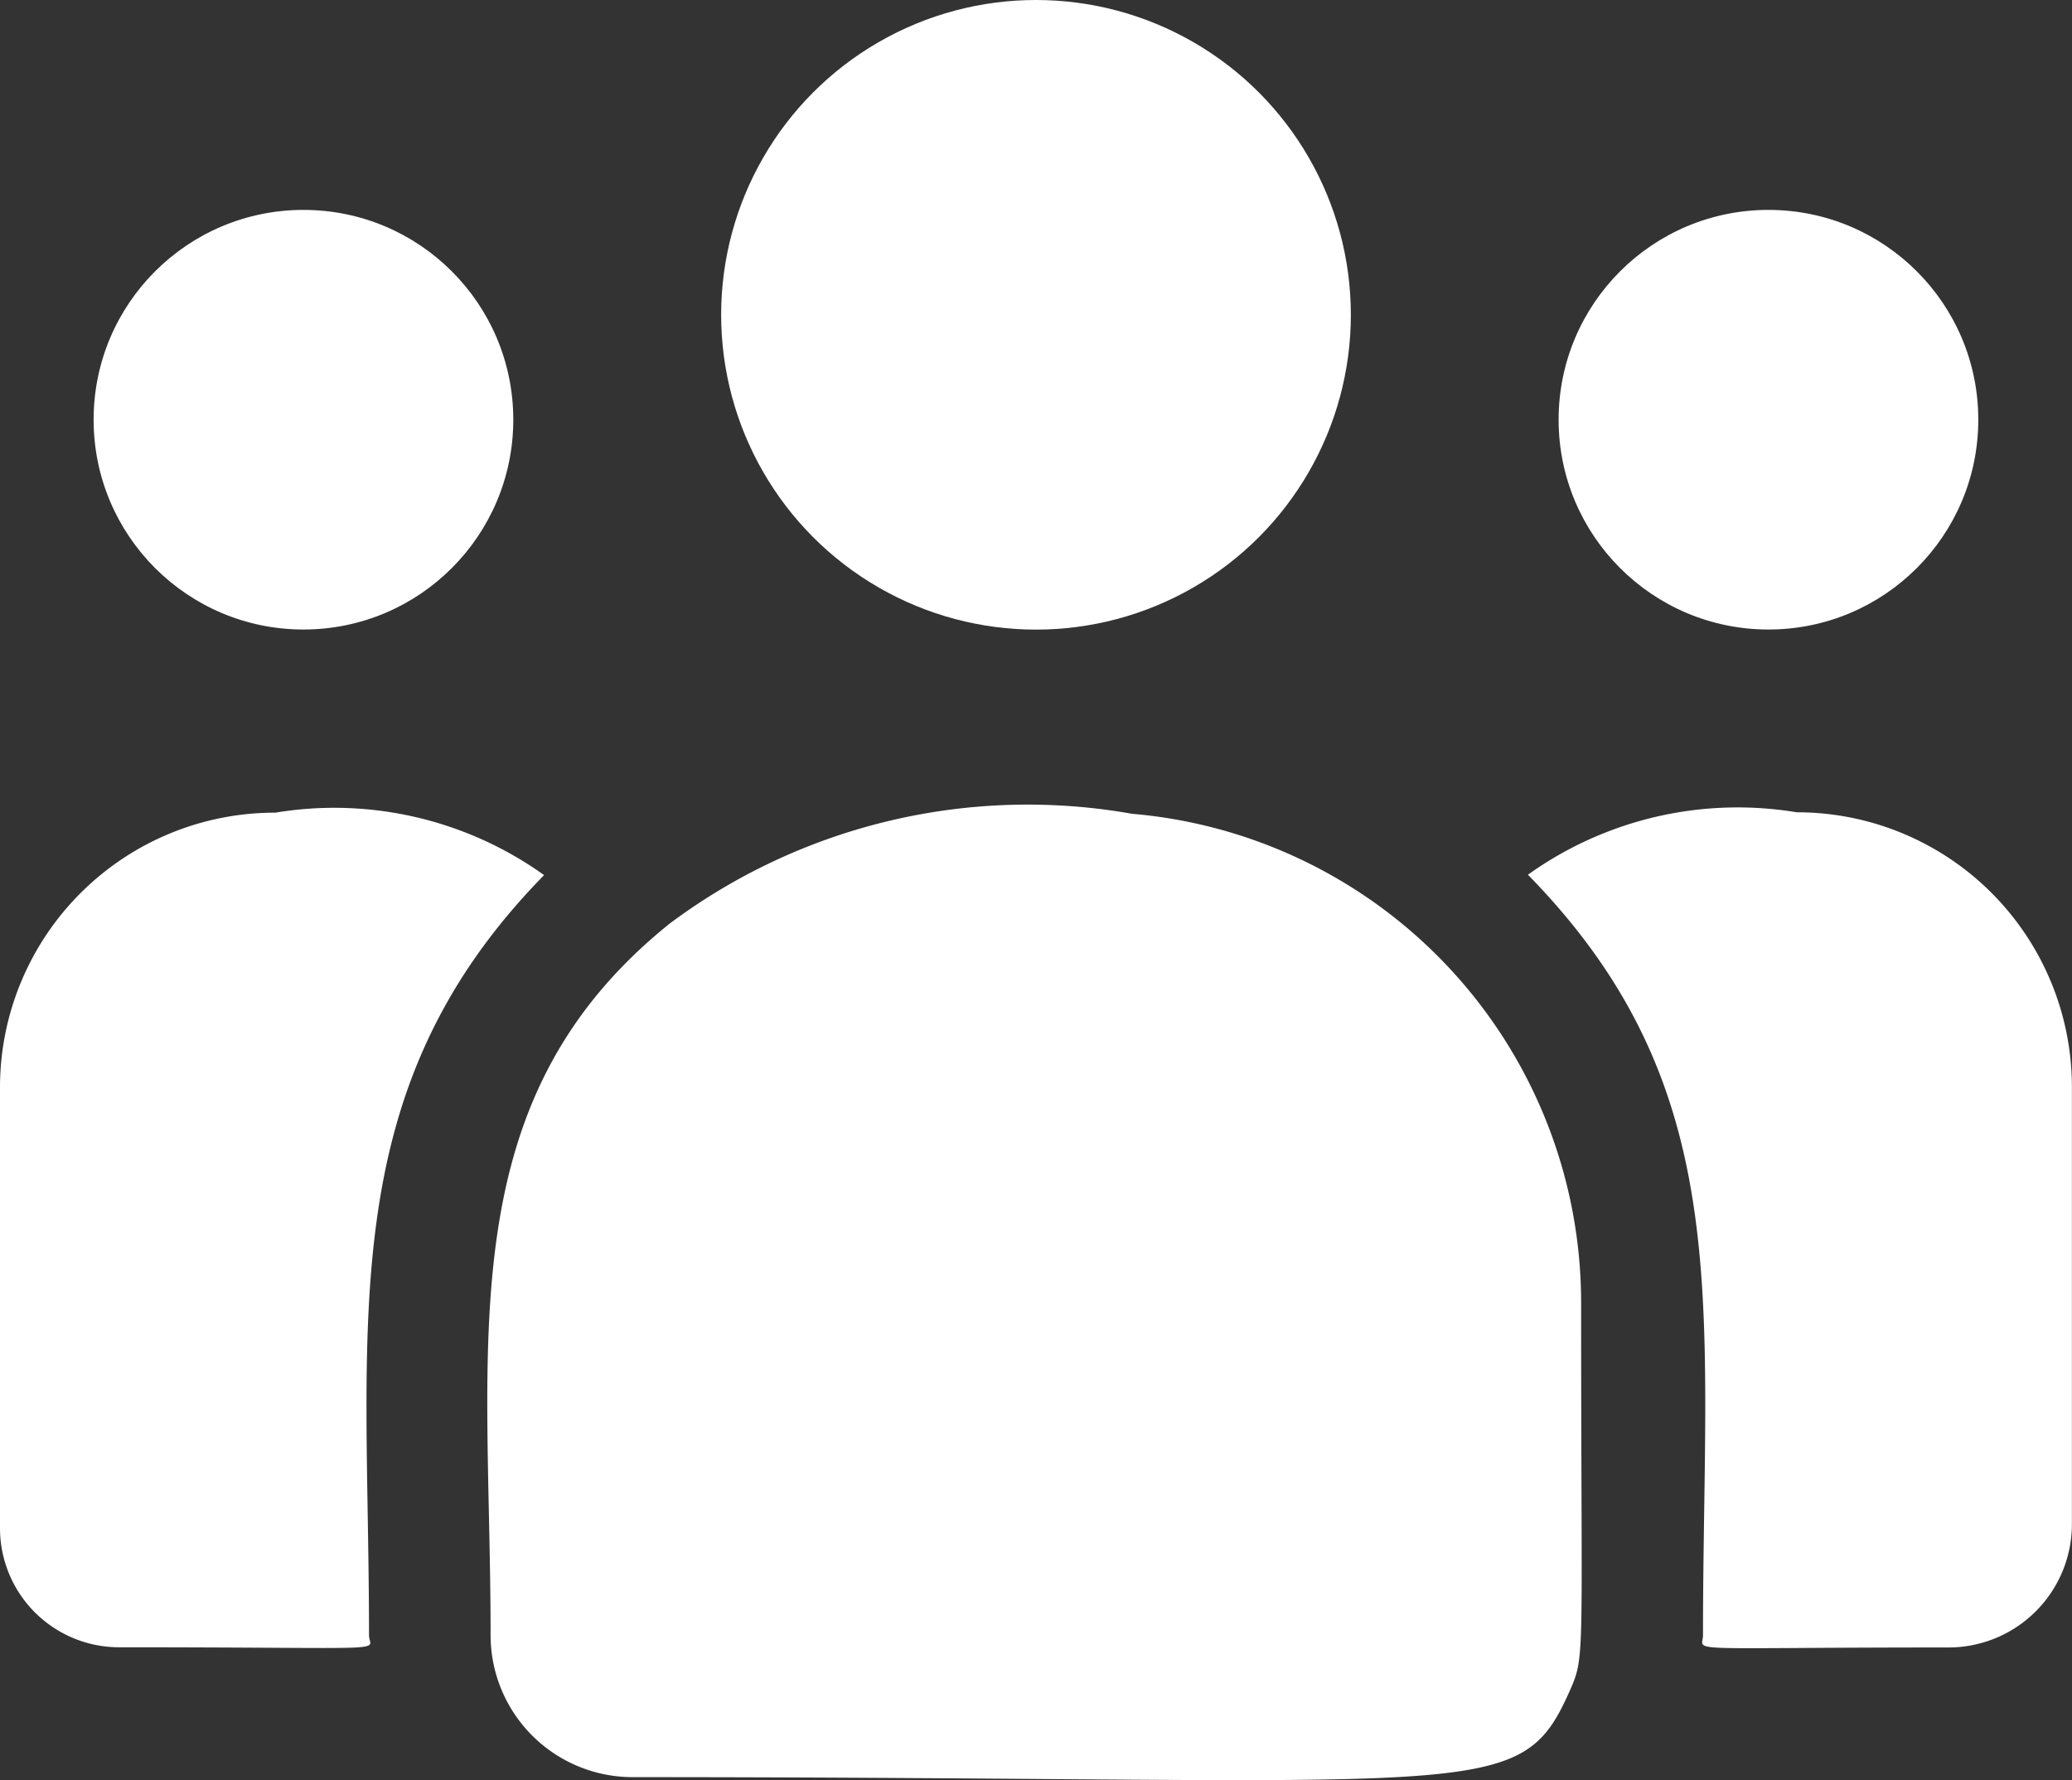 <svg xmlns="http://www.w3.org/2000/svg" width="22" height="18.904" viewBox="0 0 22 18.904">
  <rect x="0" y="0" width="22" height="18.904" fill="#333333" stroke="none"/>
  <g id="customer" transform="translate(0 -32.893)">
    <circle id="Ellipse_214" data-name="Ellipse 214" cx="3.343" cy="3.343" r="3.343" transform="translate(7.657 32.893)" fill="#fff"/>
    <circle id="Ellipse_215" data-name="Ellipse 215" cx="2.228" cy="2.228" r="2.228" transform="translate(16.549 35.122)" fill="#fff"/>
    <circle id="Ellipse_216" data-name="Ellipse 216" cx="2.228" cy="2.228" r="2.228" transform="translate(0.994 35.122)" fill="#fff"/>
    <path id="Path_87303" data-name="Path 87303" d="M5.777,241.2a3.829,3.829,0,0,0-2.854-.663A2.918,2.918,0,0,0,0,243.438v4.7A1.265,1.265,0,0,0,1.266,249.4c3.015,0,2.652.055,2.652-.13C3.918,245.94,3.523,243.5,5.777,241.2Z" transform="translate(0 -199.014)" fill="#fff"/>
    <path id="Path_87304" data-name="Path 87304" d="M127.031,239.9a6.35,6.35,0,0,0-4.912,1.167c-2.353,1.892-1.9,4.439-1.9,7.555a1.508,1.508,0,0,0,1.5,1.508c9.054,0,9.414.293,9.951-.9.176-.4.128-.275.128-4.136A5.211,5.211,0,0,0,127.031,239.9Z" transform="translate(-115.01 -198.365)" fill="#fff"/>
    <path id="Path_87305" data-name="Path 87305" d="M380.664,240.534a3.826,3.826,0,0,0-2.854.663c2.237,2.284,1.859,4.561,1.859,8.076,0,.186-.3.13,2.606.13a1.31,1.31,0,0,0,1.311-1.306V243.44A2.918,2.918,0,0,0,380.664,240.534Z" transform="translate(-361.587 -199.015)" fill="#fff"/>
  </g>
</svg>
